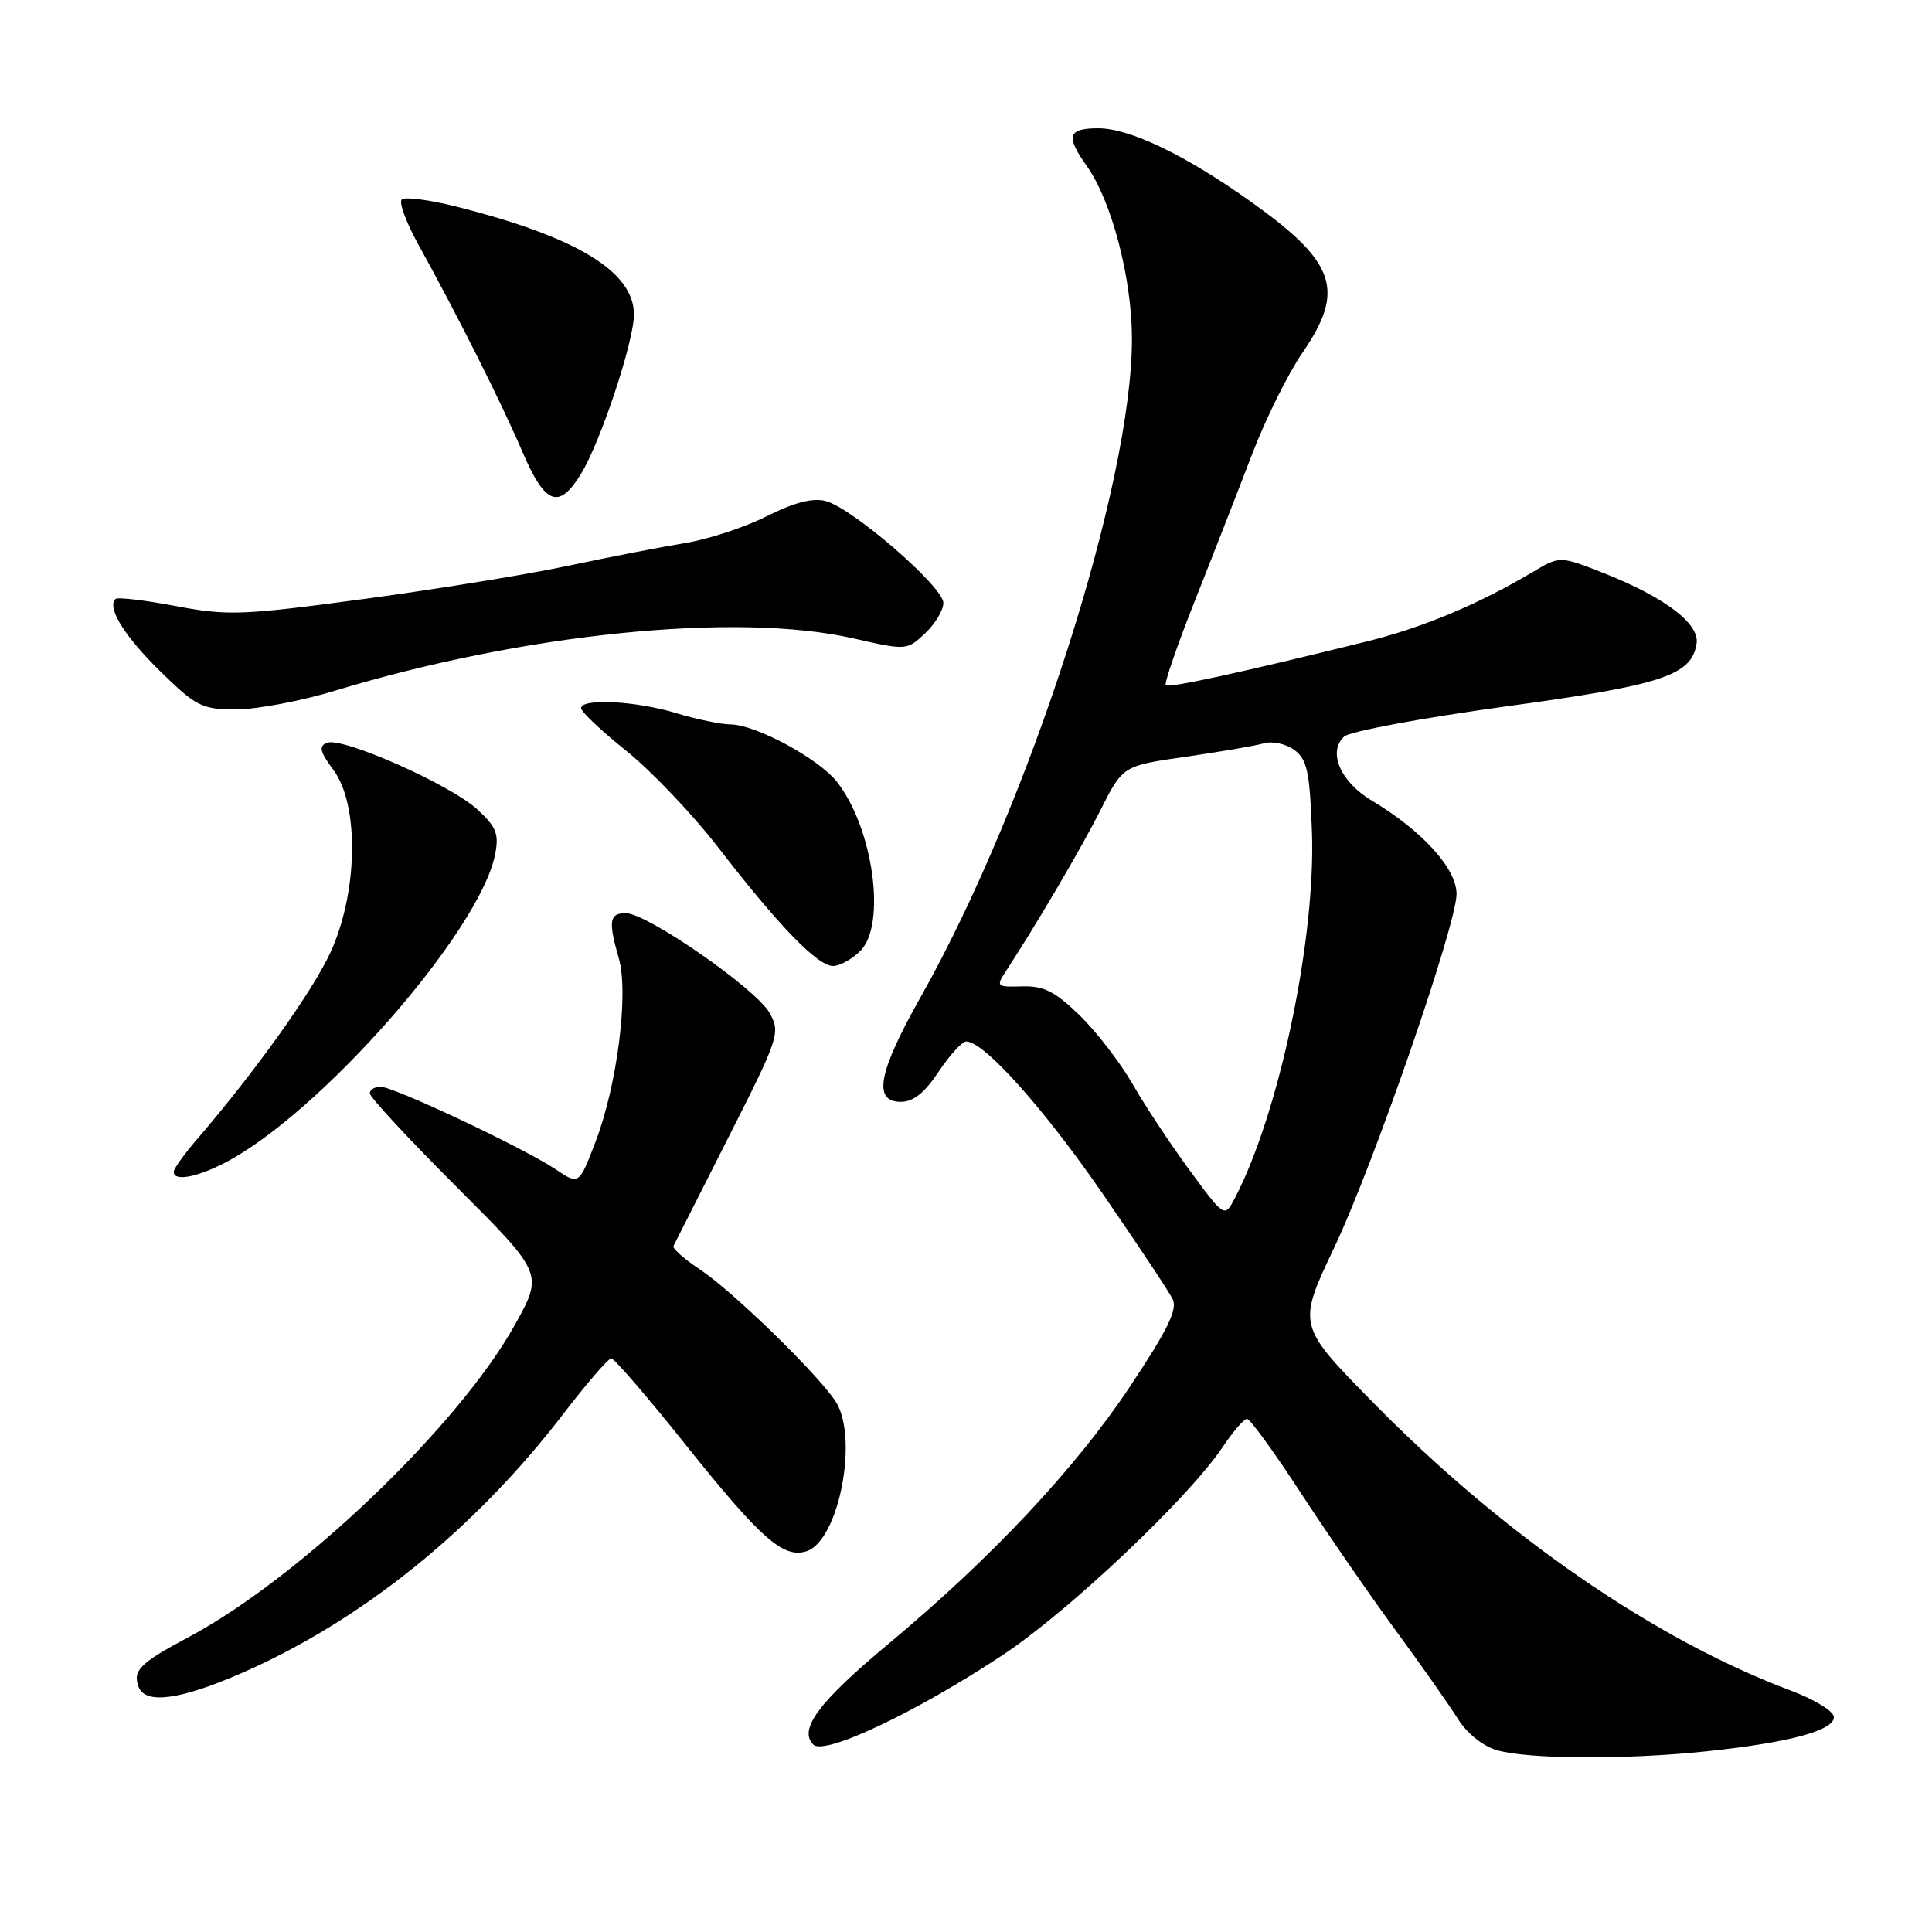 <?xml version="1.0" encoding="UTF-8" standalone="no"?>
<!DOCTYPE svg PUBLIC "-//W3C//DTD SVG 1.1//EN" "http://www.w3.org/Graphics/SVG/1.1/DTD/svg11.dtd" >
<svg xmlns="http://www.w3.org/2000/svg" xmlns:xlink="http://www.w3.org/1999/xlink" version="1.1" viewBox="0 0 256 256">
 <g >
 <path fill="currentColor"
d=" M 226.11 232.06 C 237.05 230.91 243.00 229.31 243.00 227.53 C 243.00 226.76 240.47 225.20 237.29 224.01 C 219.29 217.27 199.24 203.45 181.99 185.89 C 171.88 175.59 171.89 175.65 176.82 165.25 C 182.02 154.28 193.00 122.53 193.00 118.45 C 193.00 115.08 188.44 110.07 181.75 106.07 C 177.60 103.60 175.89 99.60 178.12 97.59 C 178.88 96.91 188.50 95.12 199.50 93.61 C 220.35 90.76 224.17 89.50 224.81 85.24 C 225.20 82.64 220.59 79.14 212.60 75.98 C 206.70 73.65 206.70 73.65 203.10 75.79 C 195.93 80.06 188.48 83.18 181.06 85.01 C 164.46 89.11 154.87 91.20 154.47 90.80 C 154.24 90.57 156.00 85.46 158.39 79.44 C 160.78 73.42 164.17 64.73 165.93 60.13 C 167.70 55.52 170.68 49.51 172.57 46.76 C 178.29 38.44 177.04 34.77 165.74 26.72 C 157.08 20.55 149.70 17.00 145.53 17.00 C 141.49 17.00 141.18 18.03 144.00 21.99 C 147.30 26.64 149.97 36.82 149.99 44.84 C 150.02 64.15 136.46 106.44 122.02 132.06 C 116.36 142.09 115.62 146.00 119.37 146.00 C 121.02 146.00 122.53 144.79 124.38 142.00 C 125.84 139.80 127.48 138.00 128.04 138.00 C 130.38 138.00 138.28 146.82 146.11 158.17 C 150.72 164.87 154.90 171.15 155.38 172.13 C 156.06 173.50 154.73 176.21 149.69 183.78 C 142.49 194.60 131.33 206.48 117.68 217.86 C 108.49 225.52 105.77 229.17 107.77 231.17 C 109.25 232.65 121.54 226.82 132.98 219.22 C 141.70 213.42 157.52 198.45 162.00 191.75 C 163.38 189.70 164.83 188.01 165.23 188.01 C 165.63 188.00 168.82 192.39 172.32 197.75 C 175.81 203.11 181.48 211.32 184.91 216.00 C 188.34 220.68 192.06 225.96 193.17 227.75 C 194.37 229.67 196.48 231.37 198.35 231.91 C 202.52 233.11 215.41 233.18 226.11 232.06 Z  M 32.00 221.70 C 47.94 214.74 62.92 202.66 74.72 187.25 C 77.78 183.26 80.60 180.00 81.00 180.00 C 81.40 180.00 85.87 185.19 90.93 191.53 C 100.84 203.92 103.79 206.52 106.86 205.55 C 111.16 204.18 113.82 190.43 110.71 185.68 C 108.32 182.03 97.04 171.05 92.77 168.23 C 90.66 166.83 89.07 165.42 89.24 165.10 C 89.40 164.77 92.67 158.30 96.51 150.73 C 103.24 137.44 103.43 136.86 101.98 134.23 C 100.23 131.05 85.75 121.00 82.92 121.00 C 80.74 121.00 80.58 122.05 82.00 127.00 C 83.33 131.62 81.78 143.78 78.92 151.27 C 76.72 157.02 76.72 157.02 73.61 154.93 C 69.39 152.11 52.20 144.00 50.43 144.00 C 49.64 144.00 49.00 144.40 49.00 144.88 C 49.00 145.37 54.17 150.94 60.49 157.26 C 71.99 168.76 71.99 168.76 68.24 175.52 C 60.85 188.87 39.77 209.05 24.97 216.94 C 18.52 220.37 17.54 221.36 18.38 223.55 C 19.27 225.86 23.92 225.23 32.00 221.70 Z  M 29.79 154.08 C 42.43 147.53 63.56 123.43 65.60 113.25 C 66.14 110.53 65.79 109.60 63.27 107.27 C 59.75 104.00 45.40 97.63 43.35 98.42 C 42.20 98.86 42.37 99.58 44.21 102.07 C 47.63 106.70 47.42 118.32 43.78 126.22 C 41.38 131.41 33.82 141.99 26.07 151.00 C 24.41 152.93 23.04 154.84 23.03 155.25 C 22.98 156.57 25.97 156.05 29.79 154.08 Z  M 114.00 126.00 C 117.48 122.52 115.71 109.72 110.90 103.60 C 108.47 100.51 100.12 96.00 96.78 95.99 C 95.53 95.98 92.29 95.31 89.59 94.49 C 84.24 92.87 77.00 92.50 77.00 93.84 C 77.00 94.31 79.70 96.86 83.01 99.51 C 86.31 102.16 91.83 107.96 95.26 112.41 C 103.24 122.74 108.34 128.00 110.38 128.00 C 111.27 128.00 112.90 127.10 114.00 126.00 Z  M 44.36 91.53 C 69.43 83.92 97.64 81.07 113.13 84.60 C 120.11 86.19 120.18 86.18 122.58 83.92 C 123.91 82.67 125.00 80.86 125.00 79.89 C 125.00 77.74 112.88 67.26 109.38 66.38 C 107.66 65.95 105.19 66.59 101.62 68.39 C 98.74 69.85 93.88 71.45 90.82 71.95 C 87.75 72.45 80.80 73.80 75.37 74.95 C 69.94 76.11 57.68 78.10 48.13 79.38 C 32.07 81.54 30.19 81.61 23.27 80.30 C 19.15 79.52 15.56 79.10 15.30 79.37 C 14.14 80.52 16.49 84.30 21.25 88.97 C 26.02 93.63 26.76 94.00 31.30 94.00 C 34.00 94.00 39.88 92.89 44.36 91.53 Z  M 77.01 62.75 C 79.61 58.48 84.00 45.25 84.00 41.67 C 84.00 35.99 76.41 31.39 60.44 27.37 C 56.86 26.47 53.61 26.05 53.23 26.44 C 52.84 26.83 53.82 29.47 55.39 32.32 C 60.57 41.67 66.45 53.39 69.17 59.75 C 72.22 66.91 74.05 67.61 77.01 62.75 Z  M 157.68 155.13 C 155.16 151.71 151.75 146.57 150.11 143.70 C 148.47 140.84 145.30 136.72 143.07 134.55 C 139.80 131.37 138.31 130.62 135.45 130.70 C 132.04 130.80 131.95 130.72 133.31 128.65 C 137.39 122.41 143.28 112.39 145.86 107.27 C 148.79 101.47 148.79 101.47 157.15 100.27 C 161.74 99.61 166.40 98.81 167.50 98.49 C 168.60 98.17 170.40 98.56 171.50 99.37 C 173.20 100.62 173.55 102.23 173.84 110.21 C 174.35 124.44 169.49 147.55 163.63 158.75 C 162.26 161.36 162.26 161.36 157.68 155.13 Z "/>
</g>
</svg>